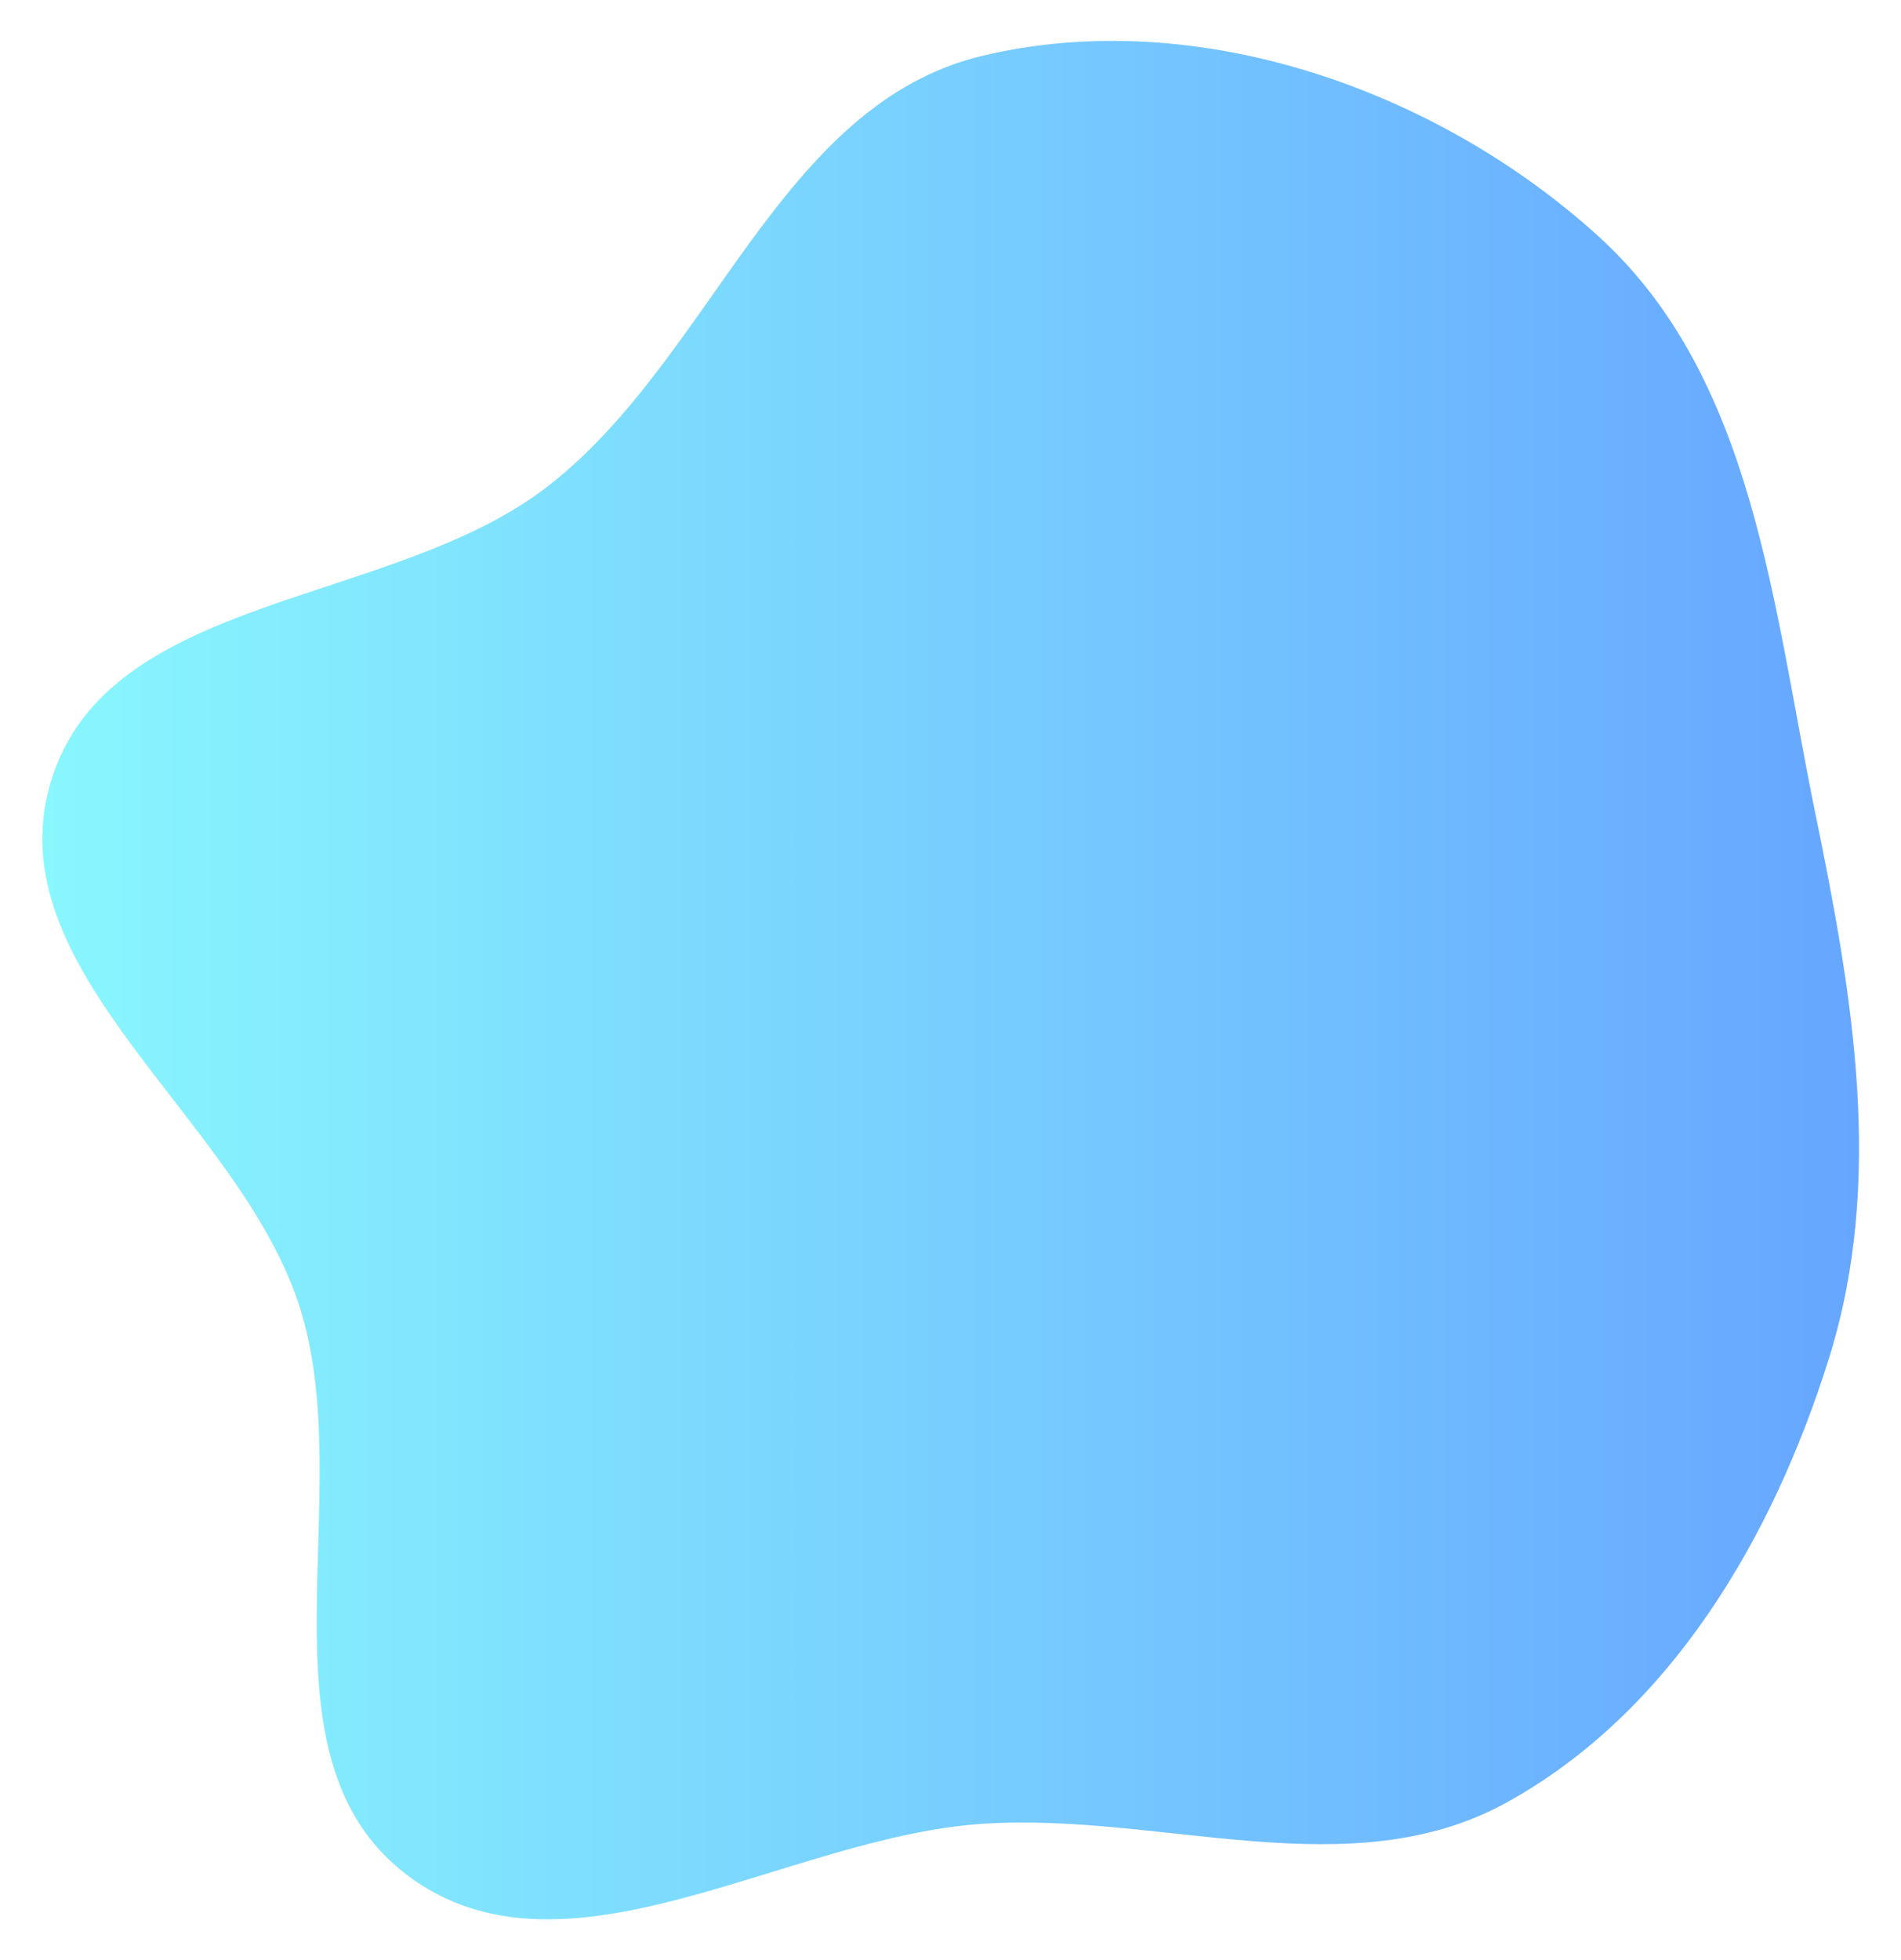 <svg width="744" height="767" viewBox="0 0 744 767" fill="none" xmlns="http://www.w3.org/2000/svg">
<g filter="url(#filter0_d)">
<path fill-rule="evenodd" clip-rule="evenodd" d="M392.665 13.789C476.201 -6.028 570.265 26.858 633.73 84.595C694.674 140.039 701.881 229.531 718.449 310.17C733.111 381.529 745.583 453.745 723.864 523.288C701.964 593.411 661.953 661.891 597.526 697.358C536.178 731.131 462.571 701.023 392.665 705.615C315.5 710.683 228.817 772.32 167.237 725.62C105.396 678.724 149.029 576.404 125.043 502.665C101.062 428.943 5.423 371.719 27.991 297.554C50.473 223.674 161.58 229.597 222.58 182.131C287.127 131.905 313.046 32.677 392.665 13.789Z" fill="url(#paint0_linear)"/>
</g>
<defs>
<filter id="filter0_d" x="0.572" y="0" width="743" height="767" filterUnits="userSpaceOnUse" color-interpolation-filters="sRGB">
<feFlood flood-opacity="0" result="BackgroundImageFix"/>
<feColorMatrix in="SourceAlpha" type="matrix" values="0 0 0 0 0 0 0 0 0 0 0 0 0 0 0 0 0 0 127 0" result="hardAlpha"/>
<feOffset dx="-8" dy="8"/>
<feGaussianBlur stdDeviation="8"/>
<feColorMatrix type="matrix" values="0 0 0 0 0.454 0 0 0 0 0.45 0 0 0 0 0.45 0 0 0 0.1 0"/>
<feBlend mode="normal" in2="BackgroundImageFix" result="effect1_dropShadow"/>
<feBlend mode="normal" in="SourceGraphic" in2="effect1_dropShadow" result="shape"/>
</filter>
<linearGradient id="paint0_linear" x1="24.572" y1="375.5" x2="735.572" y2="375.5" gradientUnits="userSpaceOnUse">
<stop stop-color="#89F7FE"/>
<stop offset="1" stop-color="#66A6FF"/>
</linearGradient>
</defs>
</svg>
